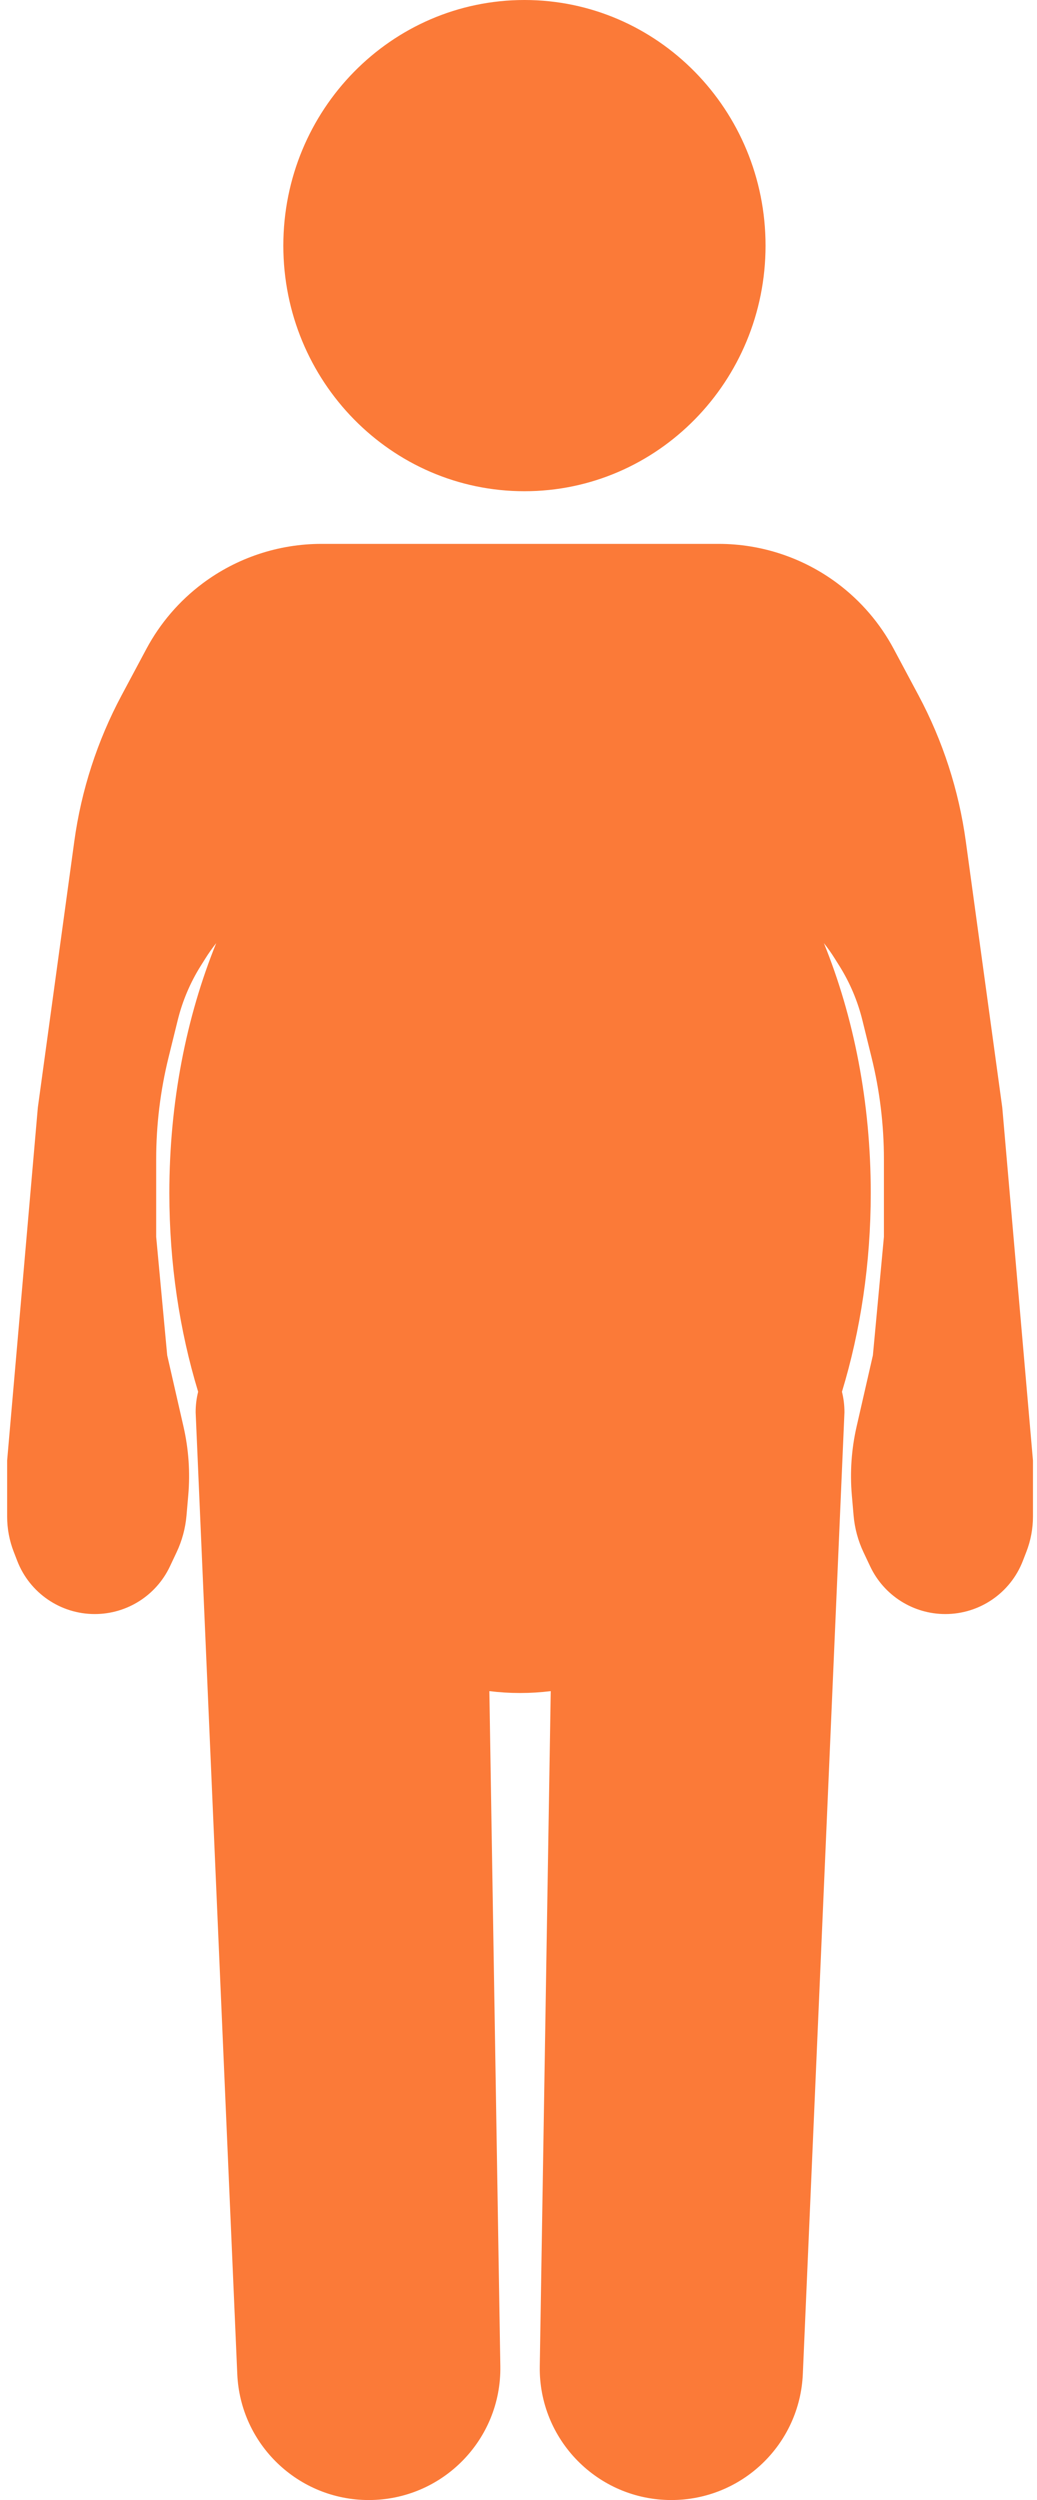 <svg width="83" height="200" viewBox="0 0 83 200" fill="none" xmlns="http://www.w3.org/2000/svg">
<path d="M61.273 19.649C61.273 30.501 52.633 39.298 41.975 39.298C31.317 39.298 22.677 30.501 22.677 19.649C22.677 8.797 31.317 0 41.975 0C52.633 0 61.273 8.797 61.273 19.649Z" fill="#FB7A38"/>
<path d="M40.046 189.295C40.142 195.179 35.399 200 29.514 200C23.874 200 19.235 195.557 18.991 189.922L15.659 112.982C15.659 112.404 15.729 111.855 15.859 111.34C14.376 106.466 13.554 101.089 13.554 95.439C13.554 88.157 14.919 81.33 17.305 75.449C16.995 75.841 16.704 76.251 16.436 76.68L16.064 77.272C15.223 78.614 14.602 80.082 14.223 81.62L13.489 84.597C12.833 87.26 12.501 89.992 12.501 92.735V98.947L13.383 108.421L14.688 114.132C15.099 115.928 15.227 117.777 15.069 119.612L14.928 121.239C14.84 122.259 14.571 123.255 14.134 124.18L13.6 125.312C12.501 127.639 10.158 129.123 7.585 129.123C4.838 129.123 2.374 127.435 1.382 124.873L1.098 124.14C0.75 123.242 0.571 122.287 0.571 121.323V116.842L3.028 88.606L5.946 67.307C6.506 63.218 7.789 59.261 9.734 55.621L11.718 51.908C12.815 49.857 14.348 48.071 16.21 46.677C18.958 44.62 22.298 43.509 25.731 43.509H27.589H35.505H47.743H55.659H57.517C60.95 43.509 64.29 44.62 67.038 46.677C68.9 48.071 70.434 49.857 71.53 51.908L73.514 55.621C75.459 59.261 76.742 63.218 77.302 67.307L80.221 88.606L82.677 116.842V121.323C82.677 122.287 82.498 123.242 82.15 124.14L81.866 124.873C80.874 127.435 78.41 129.123 75.663 129.123C73.09 129.123 70.748 127.639 69.649 125.312L69.114 124.18C68.677 123.255 68.408 122.259 68.32 121.239L68.179 119.612C68.021 117.777 68.149 115.928 68.559 114.132L69.865 108.421L70.747 98.947V92.735C70.747 89.992 70.415 87.26 69.759 84.597L69.025 81.62C68.646 80.082 68.025 78.614 67.184 77.272L66.812 76.68C66.544 76.251 66.253 75.841 65.943 75.449C68.329 81.33 69.694 88.157 69.694 95.439C69.694 101.089 68.872 106.466 67.389 111.34C67.519 111.855 67.589 112.404 67.589 112.982L64.257 189.922C64.013 195.557 59.374 200 53.734 200C47.849 200 43.106 195.179 43.202 189.295L44.08 135.288C43.271 135.388 42.452 135.439 41.624 135.439C40.796 135.439 39.977 135.388 39.168 135.288L40.046 189.295Z" fill="#FB7A38"/>
</svg>
